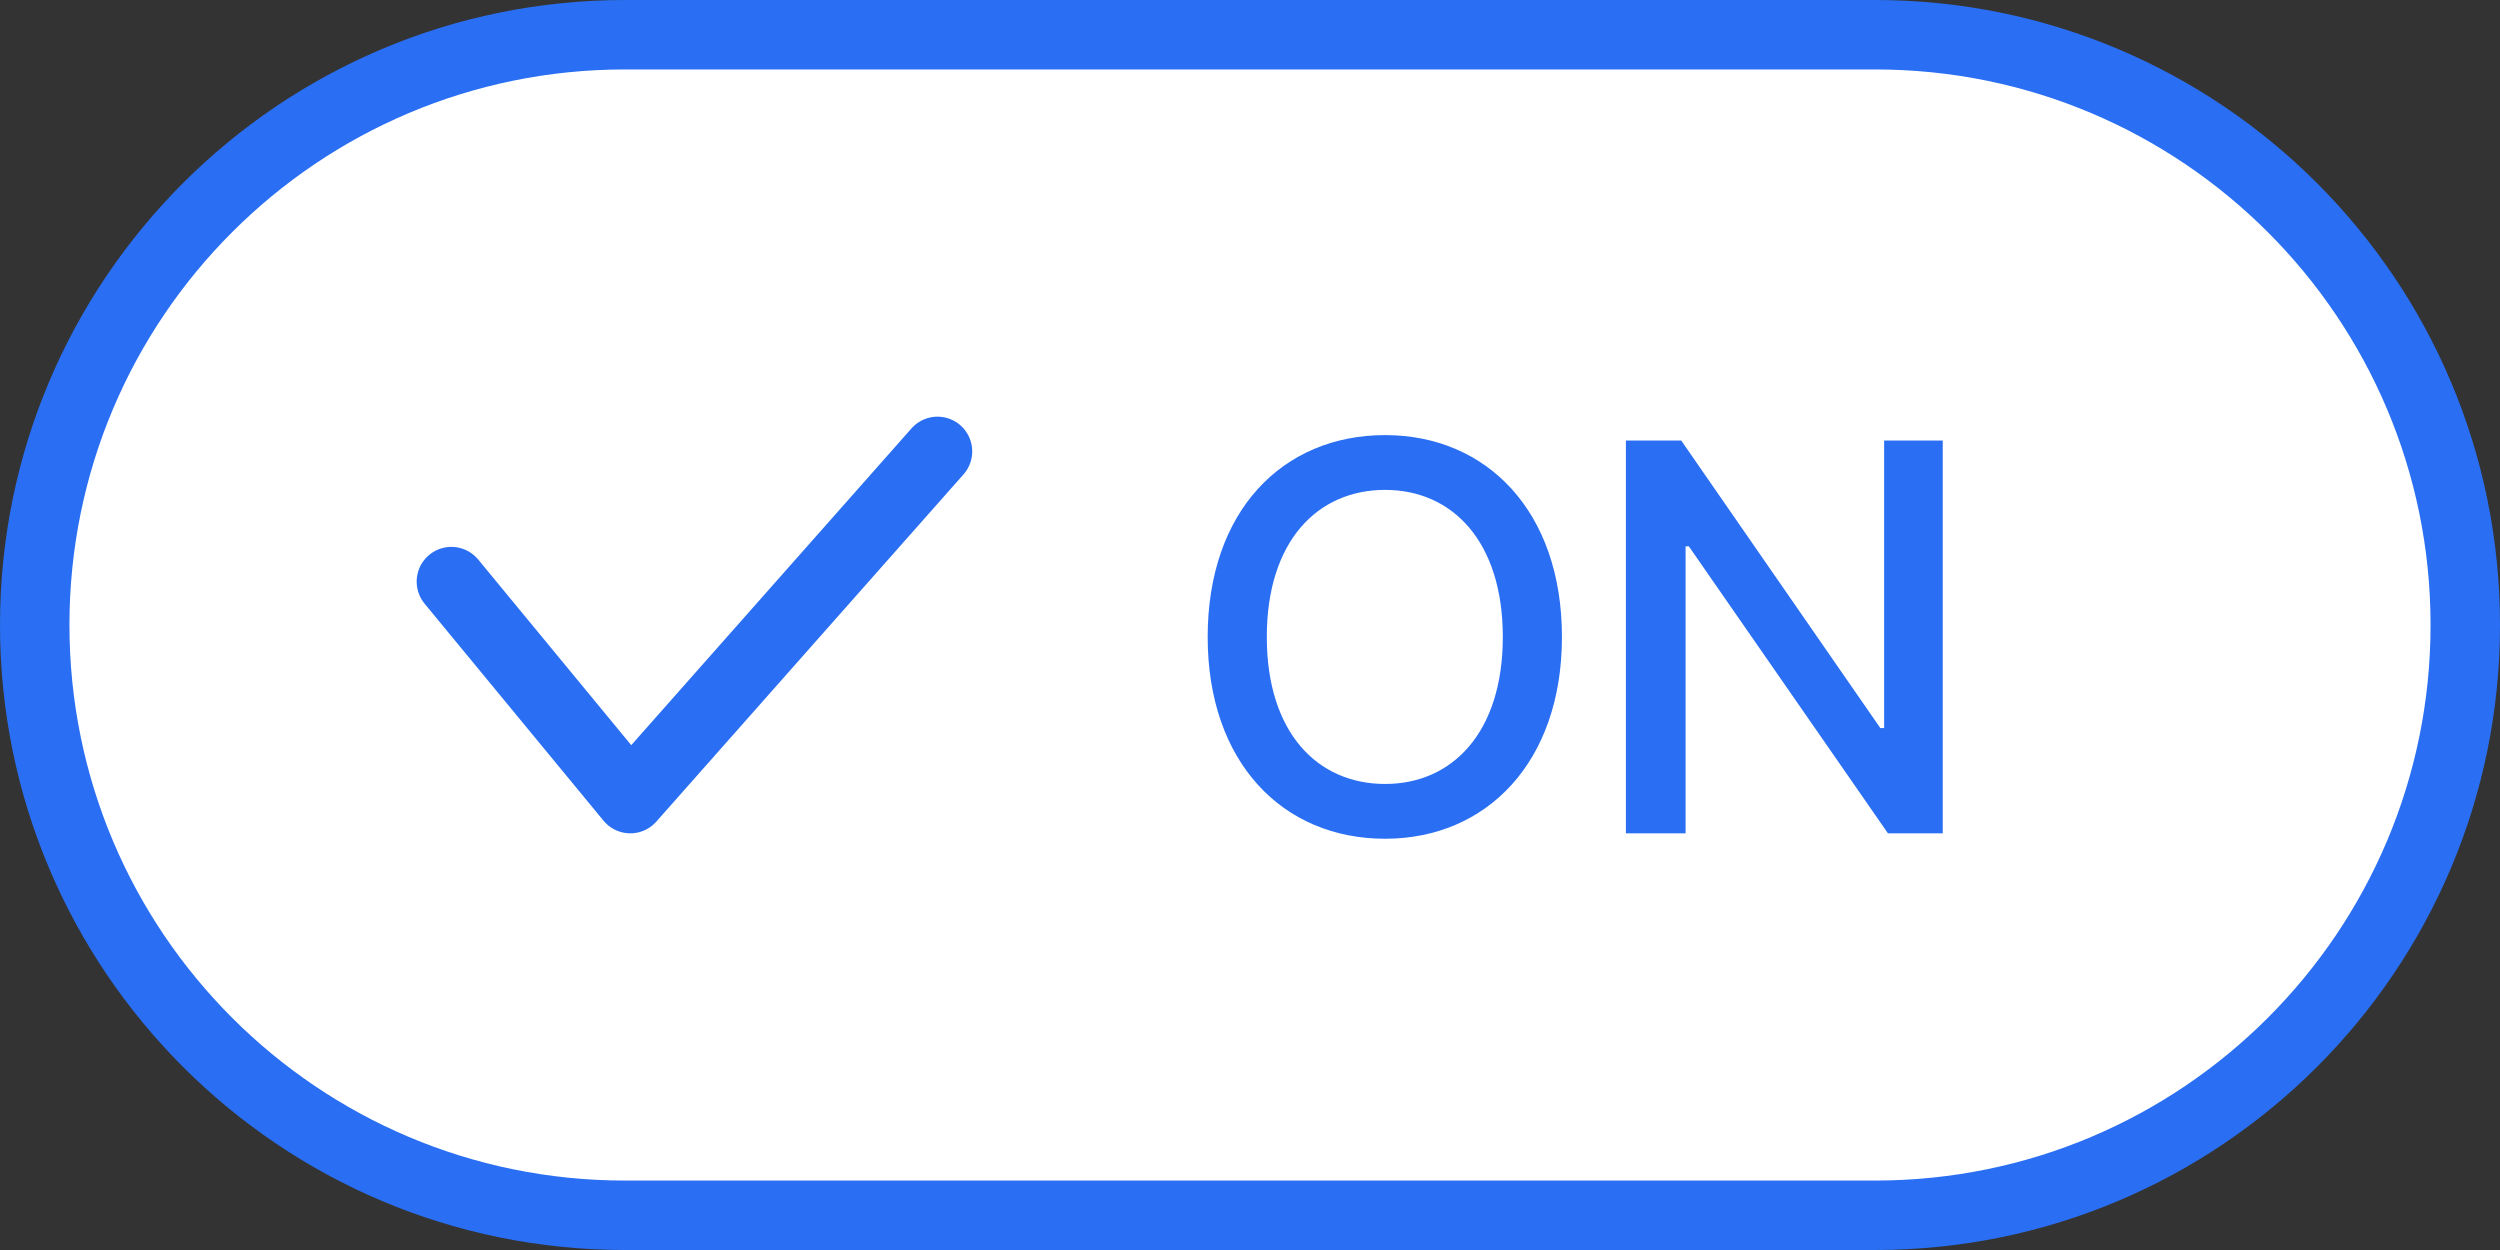 <svg width="72" height="36" viewBox="0 0 72 36" fill="none" xmlns="http://www.w3.org/2000/svg">
<rect x="0" y="0" width="72" height="36" fill="#333333" stroke="none"/>
<path d="M1 18C1 8.611 8.611 1 18 1H54C63.389 1 71 8.611 71 18C71 27.389 63.389 35 54 35H18C8.611 35 1 27.389 1 18Z" fill="white"/>
<path d="M1 18C1 8.611 8.611 1 18 1H54C63.389 1 71 8.611 71 18C71 27.389 63.389 35 54 35H18C8.611 35 1 27.389 1 18Z" stroke="#2A6FF3" stroke-width="2"/>
<path d="M13 16.75L18.153 23L27 13" stroke="#2A6FF3" stroke-width="2" stroke-linecap="round" stroke-linejoin="round"/>
<path d="M44.984 18.344C44.984 21.953 42.812 24.156 39.891 24.156C36.938 24.156 34.781 21.953 34.781 18.344C34.781 14.719 36.938 12.531 39.891 12.531C42.812 12.531 44.984 14.719 44.984 18.344ZM43.281 18.344C43.281 15.594 41.828 14.109 39.891 14.109C37.938 14.109 36.484 15.594 36.484 18.344C36.484 21.094 37.938 22.578 39.891 22.578C41.828 22.578 43.281 21.094 43.281 18.344ZM55.951 12.688V24H54.373L48.638 15.734H48.545V24H46.826V12.688H48.42L54.154 20.969H54.263V12.688H55.951Z" fill="#2A6FF3"/>
</svg>
